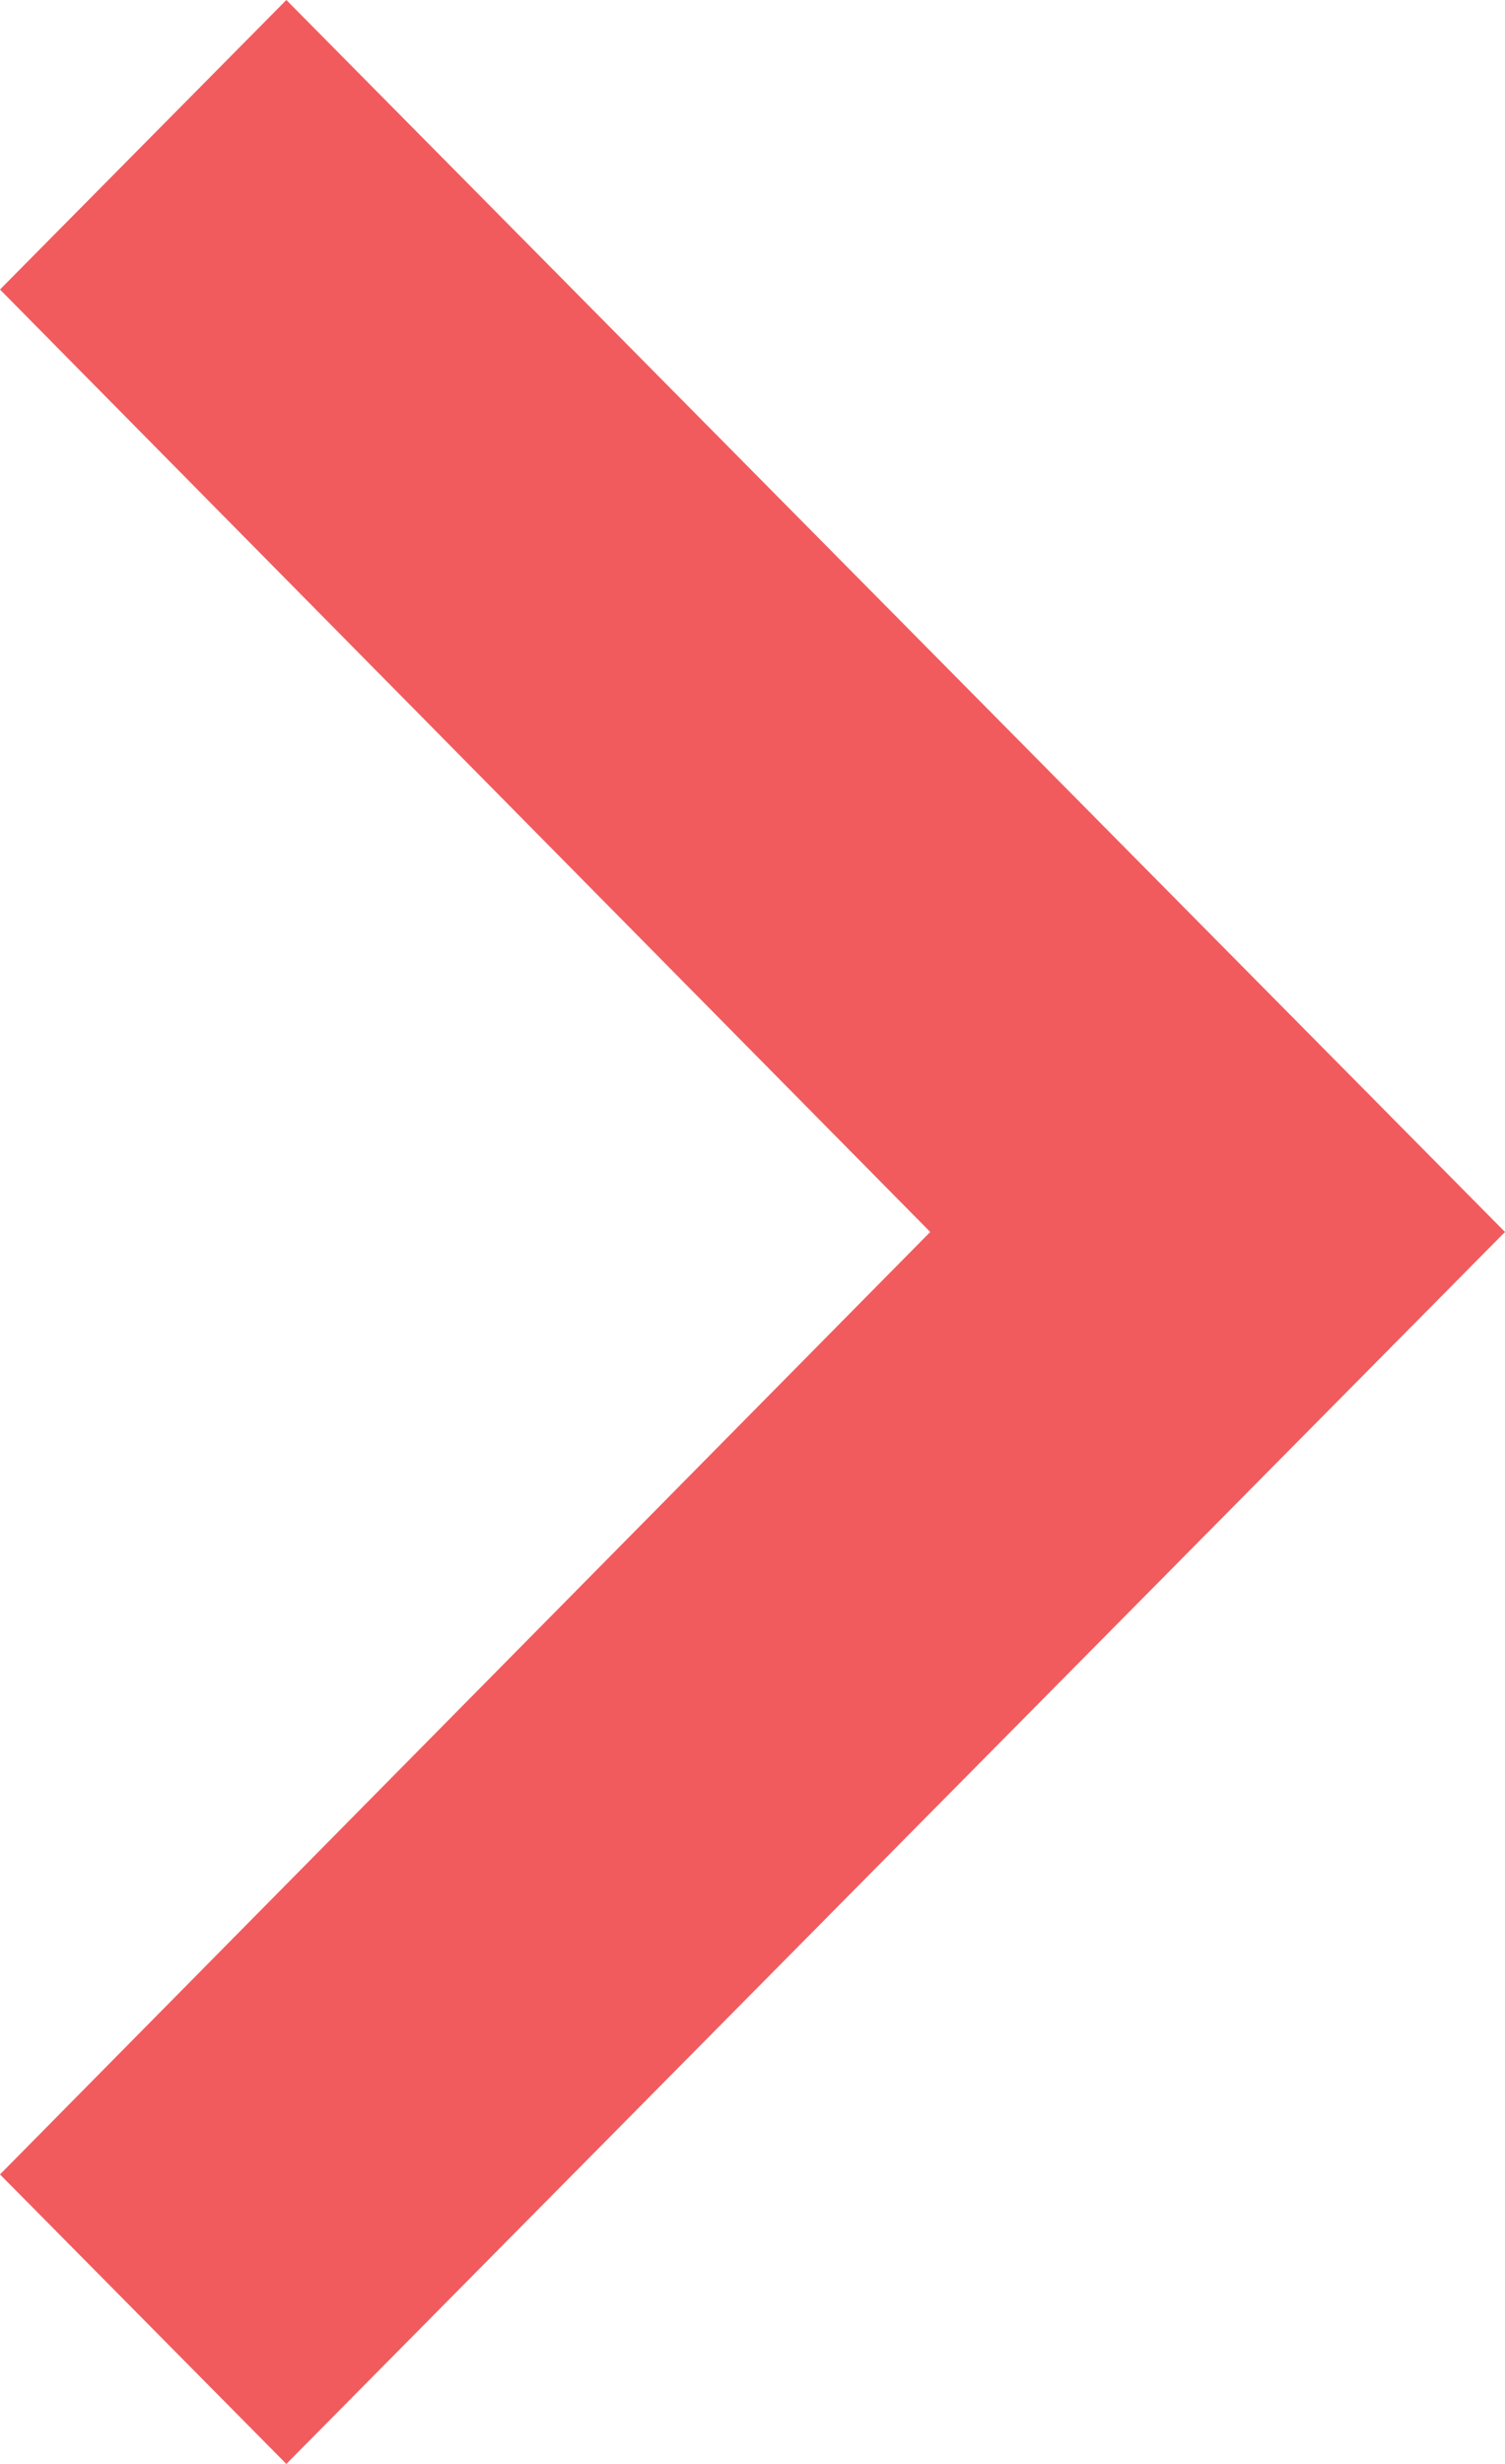 <svg width="11" height="18" viewBox="0 0 11 18" fill="none" xmlns="http://www.w3.org/2000/svg">
<path d="M1.38871e-06 2.115L6.799 9L1.84899e-07 15.885L2.093 18L11 9L2.093 -7.78664e-07L1.38871e-06 2.115Z" fill="#F15B5D"/>
</svg>
